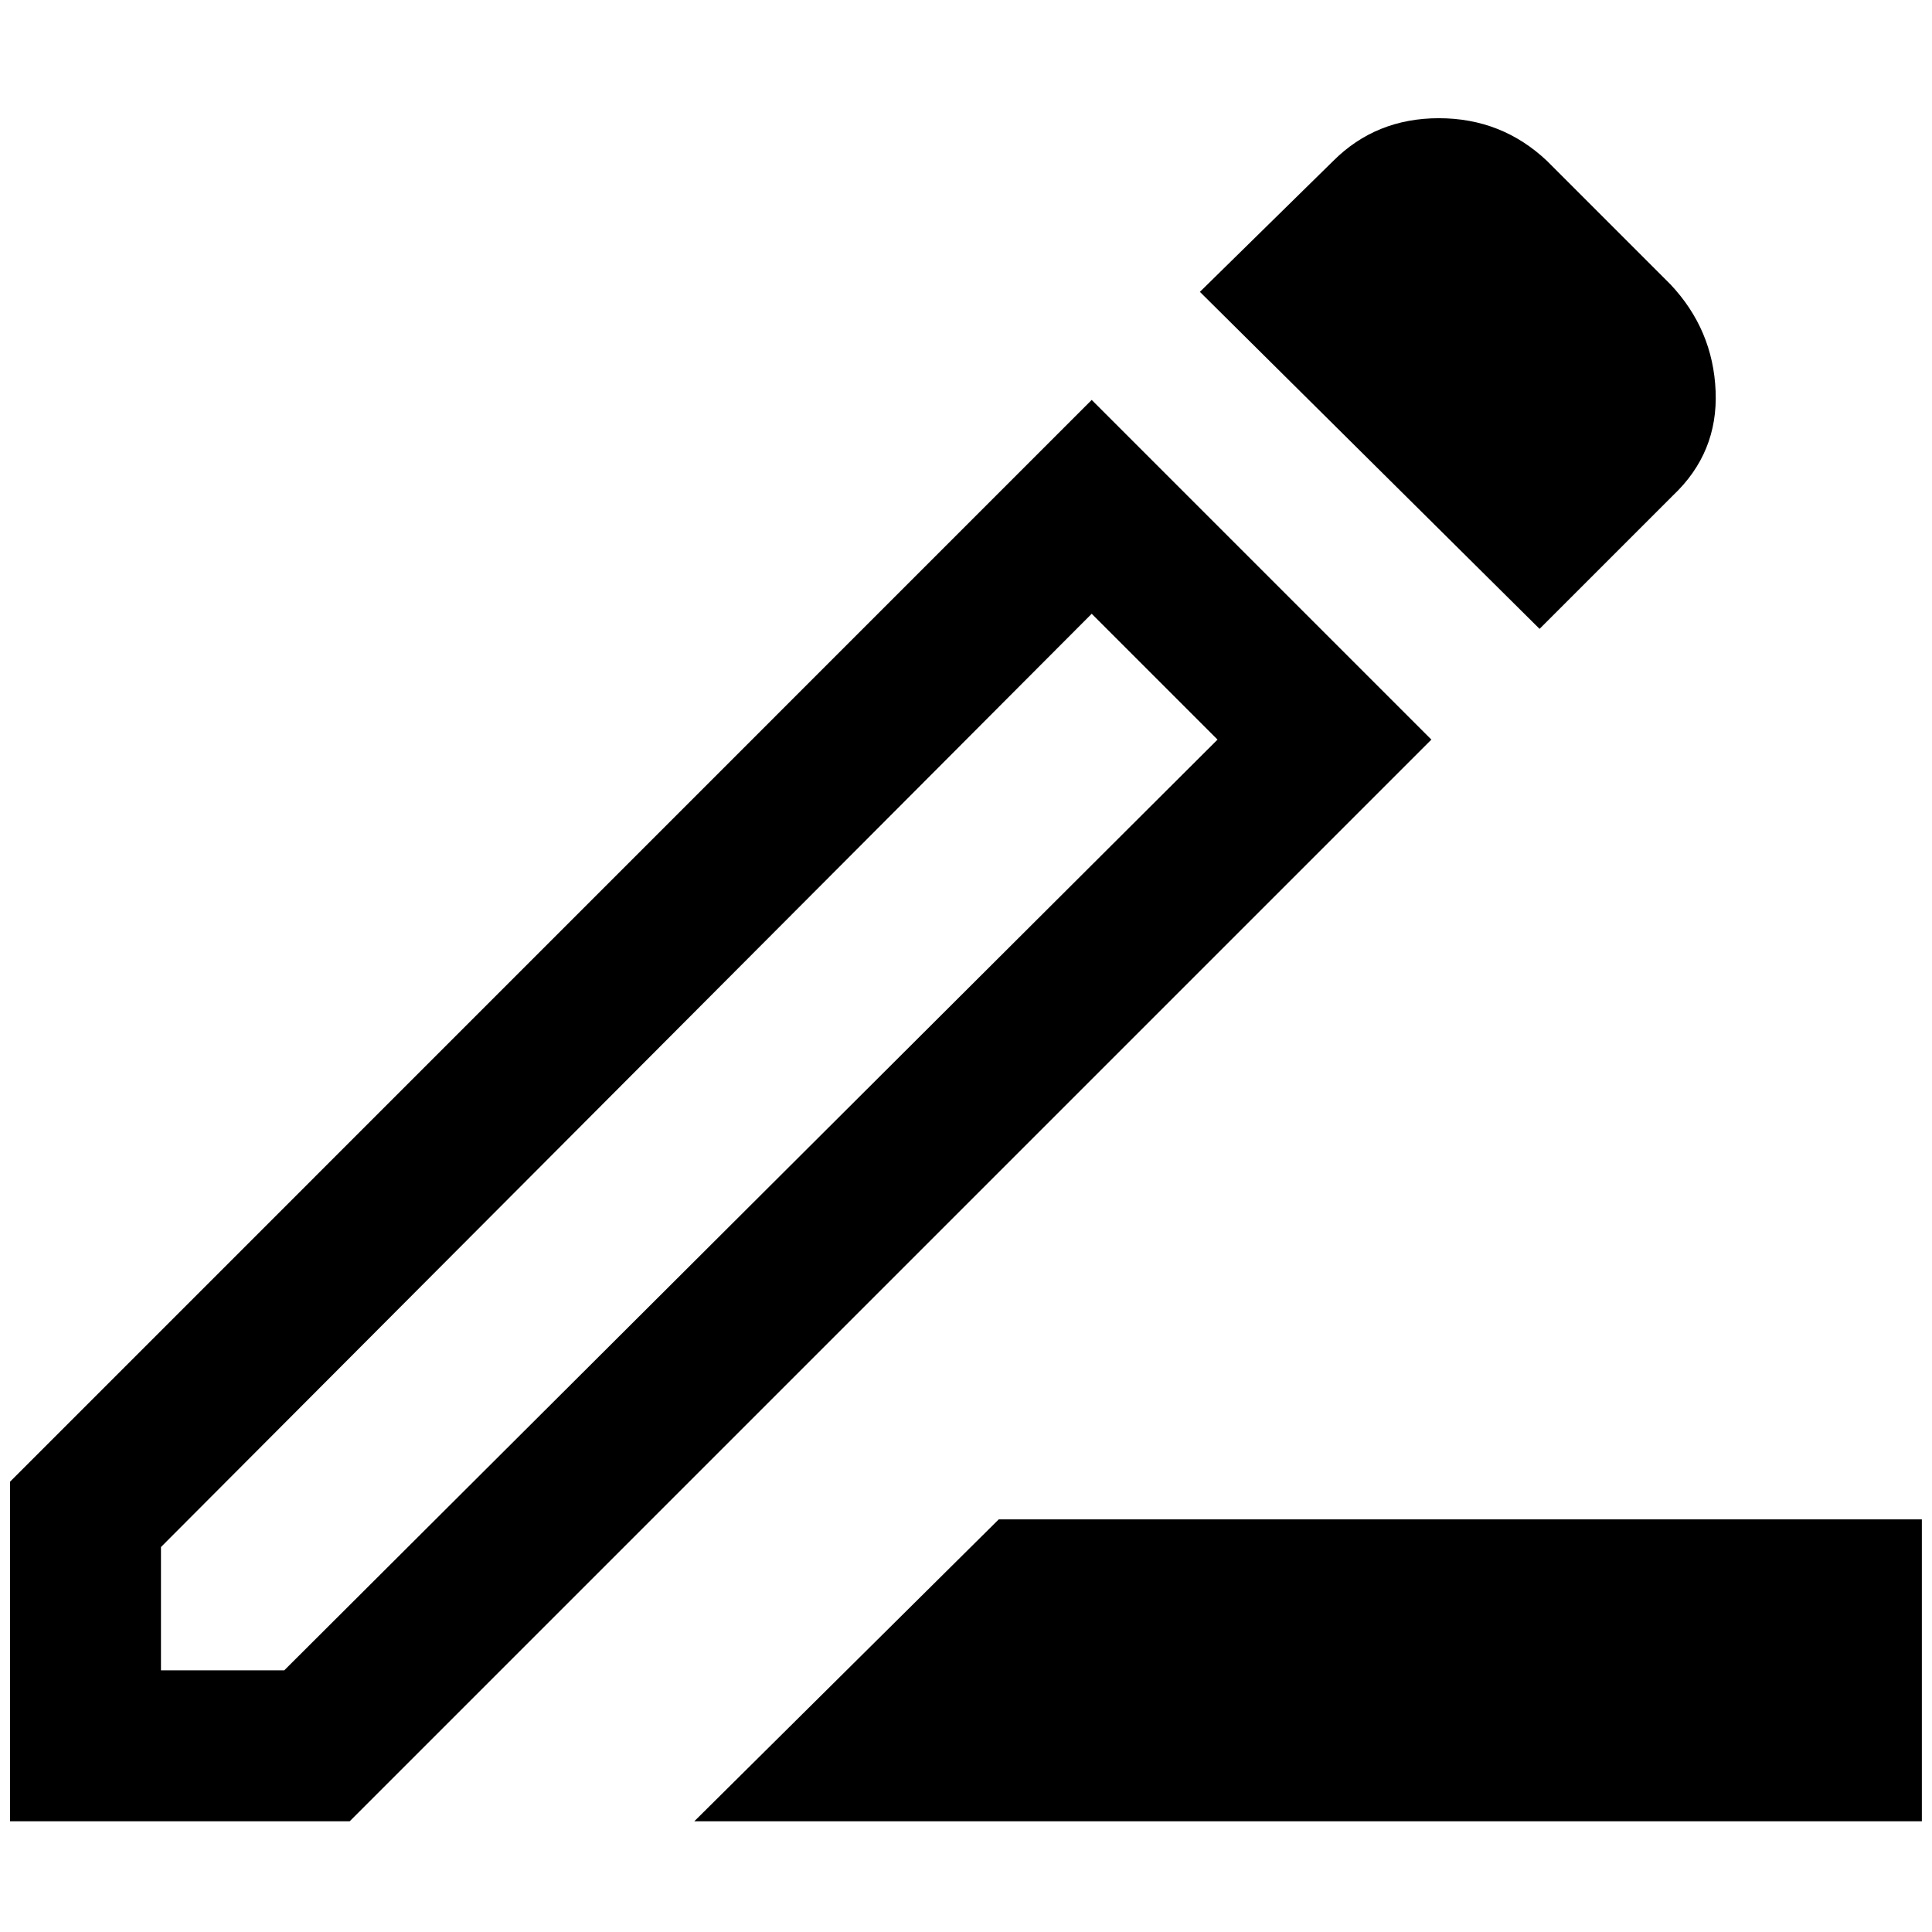 <svg width="16" height="16" viewBox="0 0 16 16" fill="none" xmlns="http://www.w3.org/2000/svg"><path d="M5.75 15.083L8.271 12.583H15.916V15.083H5.75ZM1.333 13.833H2.354L10.083 6.125L9.041 5.083L1.333 12.812V13.833ZM12.75 5.208L9.937 2.417L11.041 1.333C11.277 1.097 11.569 0.979 11.916 0.979C12.264 0.979 12.562 1.097 12.812 1.333L13.833 2.354C14.069 2.604 14.194 2.899 14.208 3.239C14.222 3.58 14.104 3.868 13.854 4.104L12.75 5.208ZM11.854 6.125L2.896 15.083H0.083V12.271L9.041 3.312L11.854 6.125Z" fill="currentColor"></path></svg>
